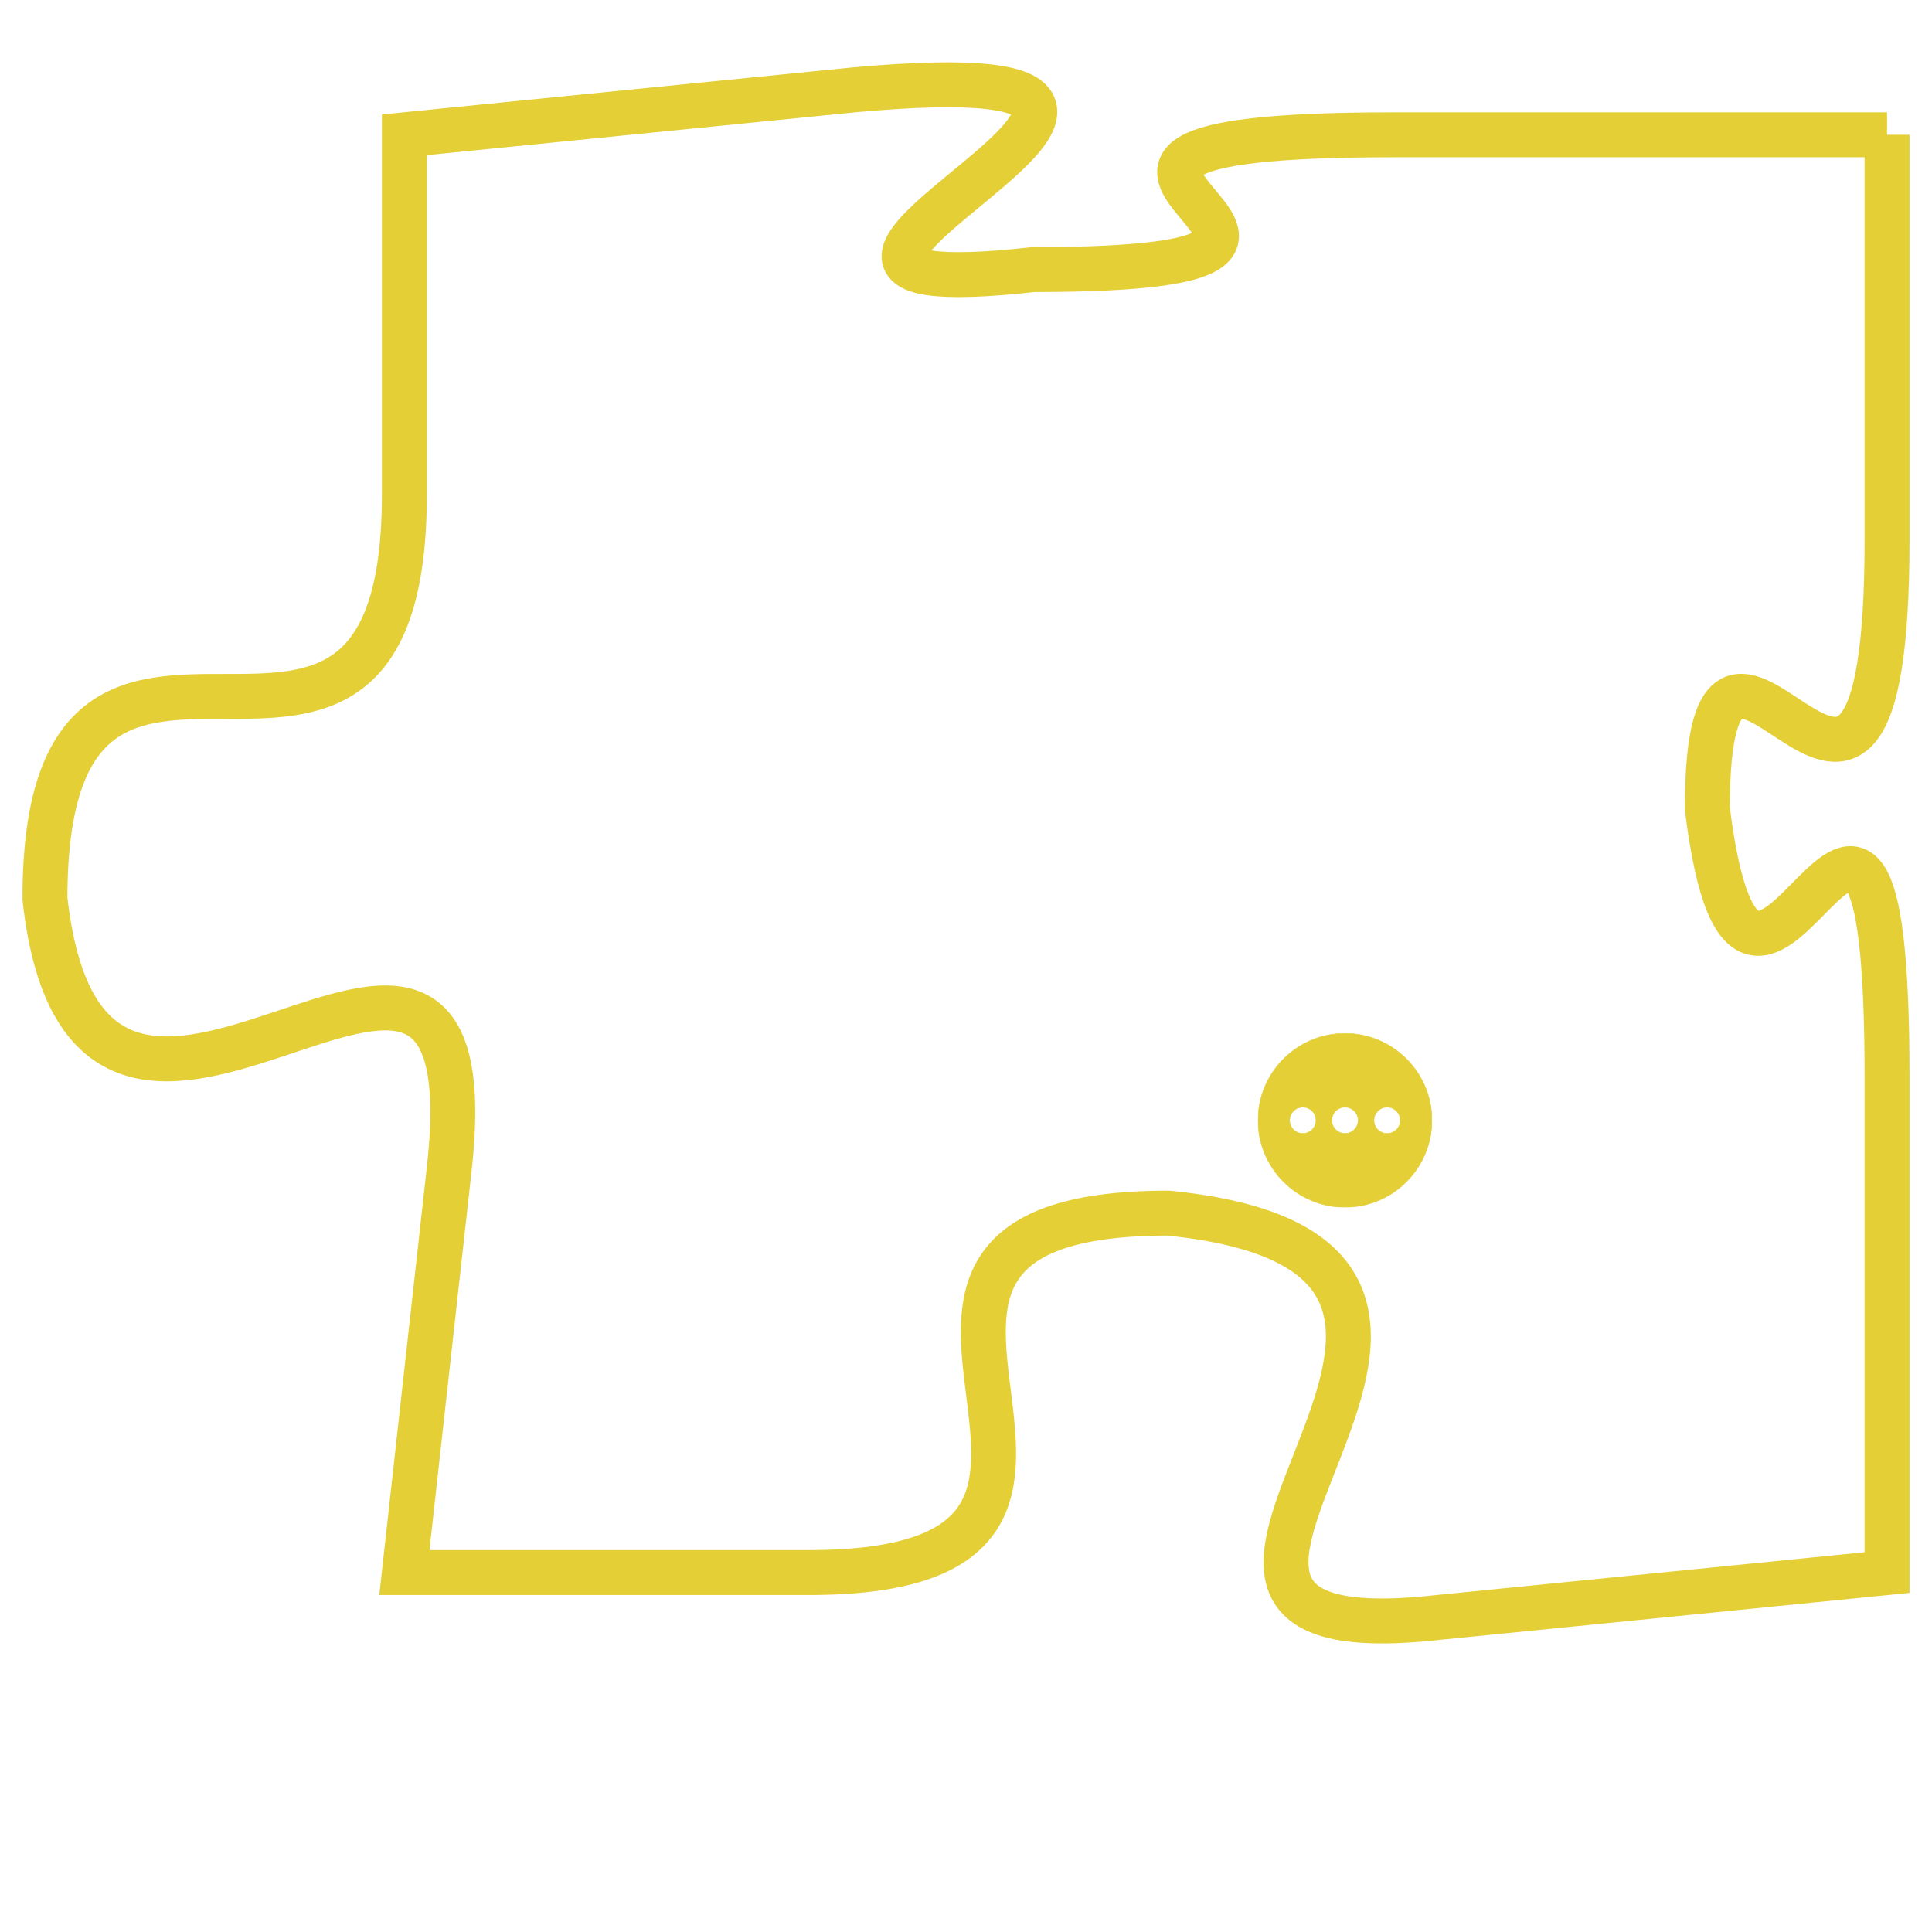 <svg version="1.1" xmlns="http://www.w3.org/2000/svg" xmlns:xlink="http://www.w3.org/1999/xlink" fill="transparent" x="0" y="0" width="350" height="350" preserveAspectRatio="xMinYMin slice"><style type="text/css">.links{fill:transparent;stroke: #E4CF37;}.links:hover{fill:#63D272; opacity:0.4;}</style><defs><g id="allt"><path id="t5895" d="M1518,1440 L1507,1440 C1496,1440 1509,1443 1499,1443 C1490,1444 1506,1438 1495,1439 L1485,1440 1485,1440 L1485,1448 C1485,1457 1477,1448 1477,1457 C1478,1466 1487,1454 1486,1463 L1485,1472 1485,1472 L1494,1472 C1503,1472 1493,1464 1502,1464 C1512,1465 1499,1474 1508,1473 L1518,1472 1518,1472 L1518,1461 C1518,1450 1515,1463 1514,1455 C1514,1448 1518,1459 1518,1449 L1518,1440"/></g><clipPath id="c" clipRule="evenodd" fill="transparent"><use href="#t5895"/></clipPath></defs><svg viewBox="1476 1437 43 38" preserveAspectRatio="xMinYMin meet"><svg width="4380" height="2430"><g><image crossorigin="anonymous" x="0" y="0" href="https://nftpuzzle.license-token.com/assets/completepuzzle.svg" width="100%" height="100%" /><g class="links"><use href="#t5895"/></g></g></svg><svg x="1504" y="1460" height="9%" width="9%" viewBox="0 0 330 330"><g><a xlink:href="https://nftpuzzle.license-token.com/" class="links"><title>See the most innovative NFT based token software licensing project</title><path fill="#E4CF37" id="more" d="M165,0C74.019,0,0,74.019,0,165s74.019,165,165,165s165-74.019,165-165S255.981,0,165,0z M85,190 c-13.785,0-25-11.215-25-25s11.215-25,25-25s25,11.215,25,25S98.785,190,85,190z M165,190c-13.785,0-25-11.215-25-25 s11.215-25,25-25s25,11.215,25,25S178.785,190,165,190z M245,190c-13.785,0-25-11.215-25-25s11.215-25,25-25 c13.785,0,25,11.215,25,25S258.785,190,245,190z"></path></a></g></svg></svg></svg>